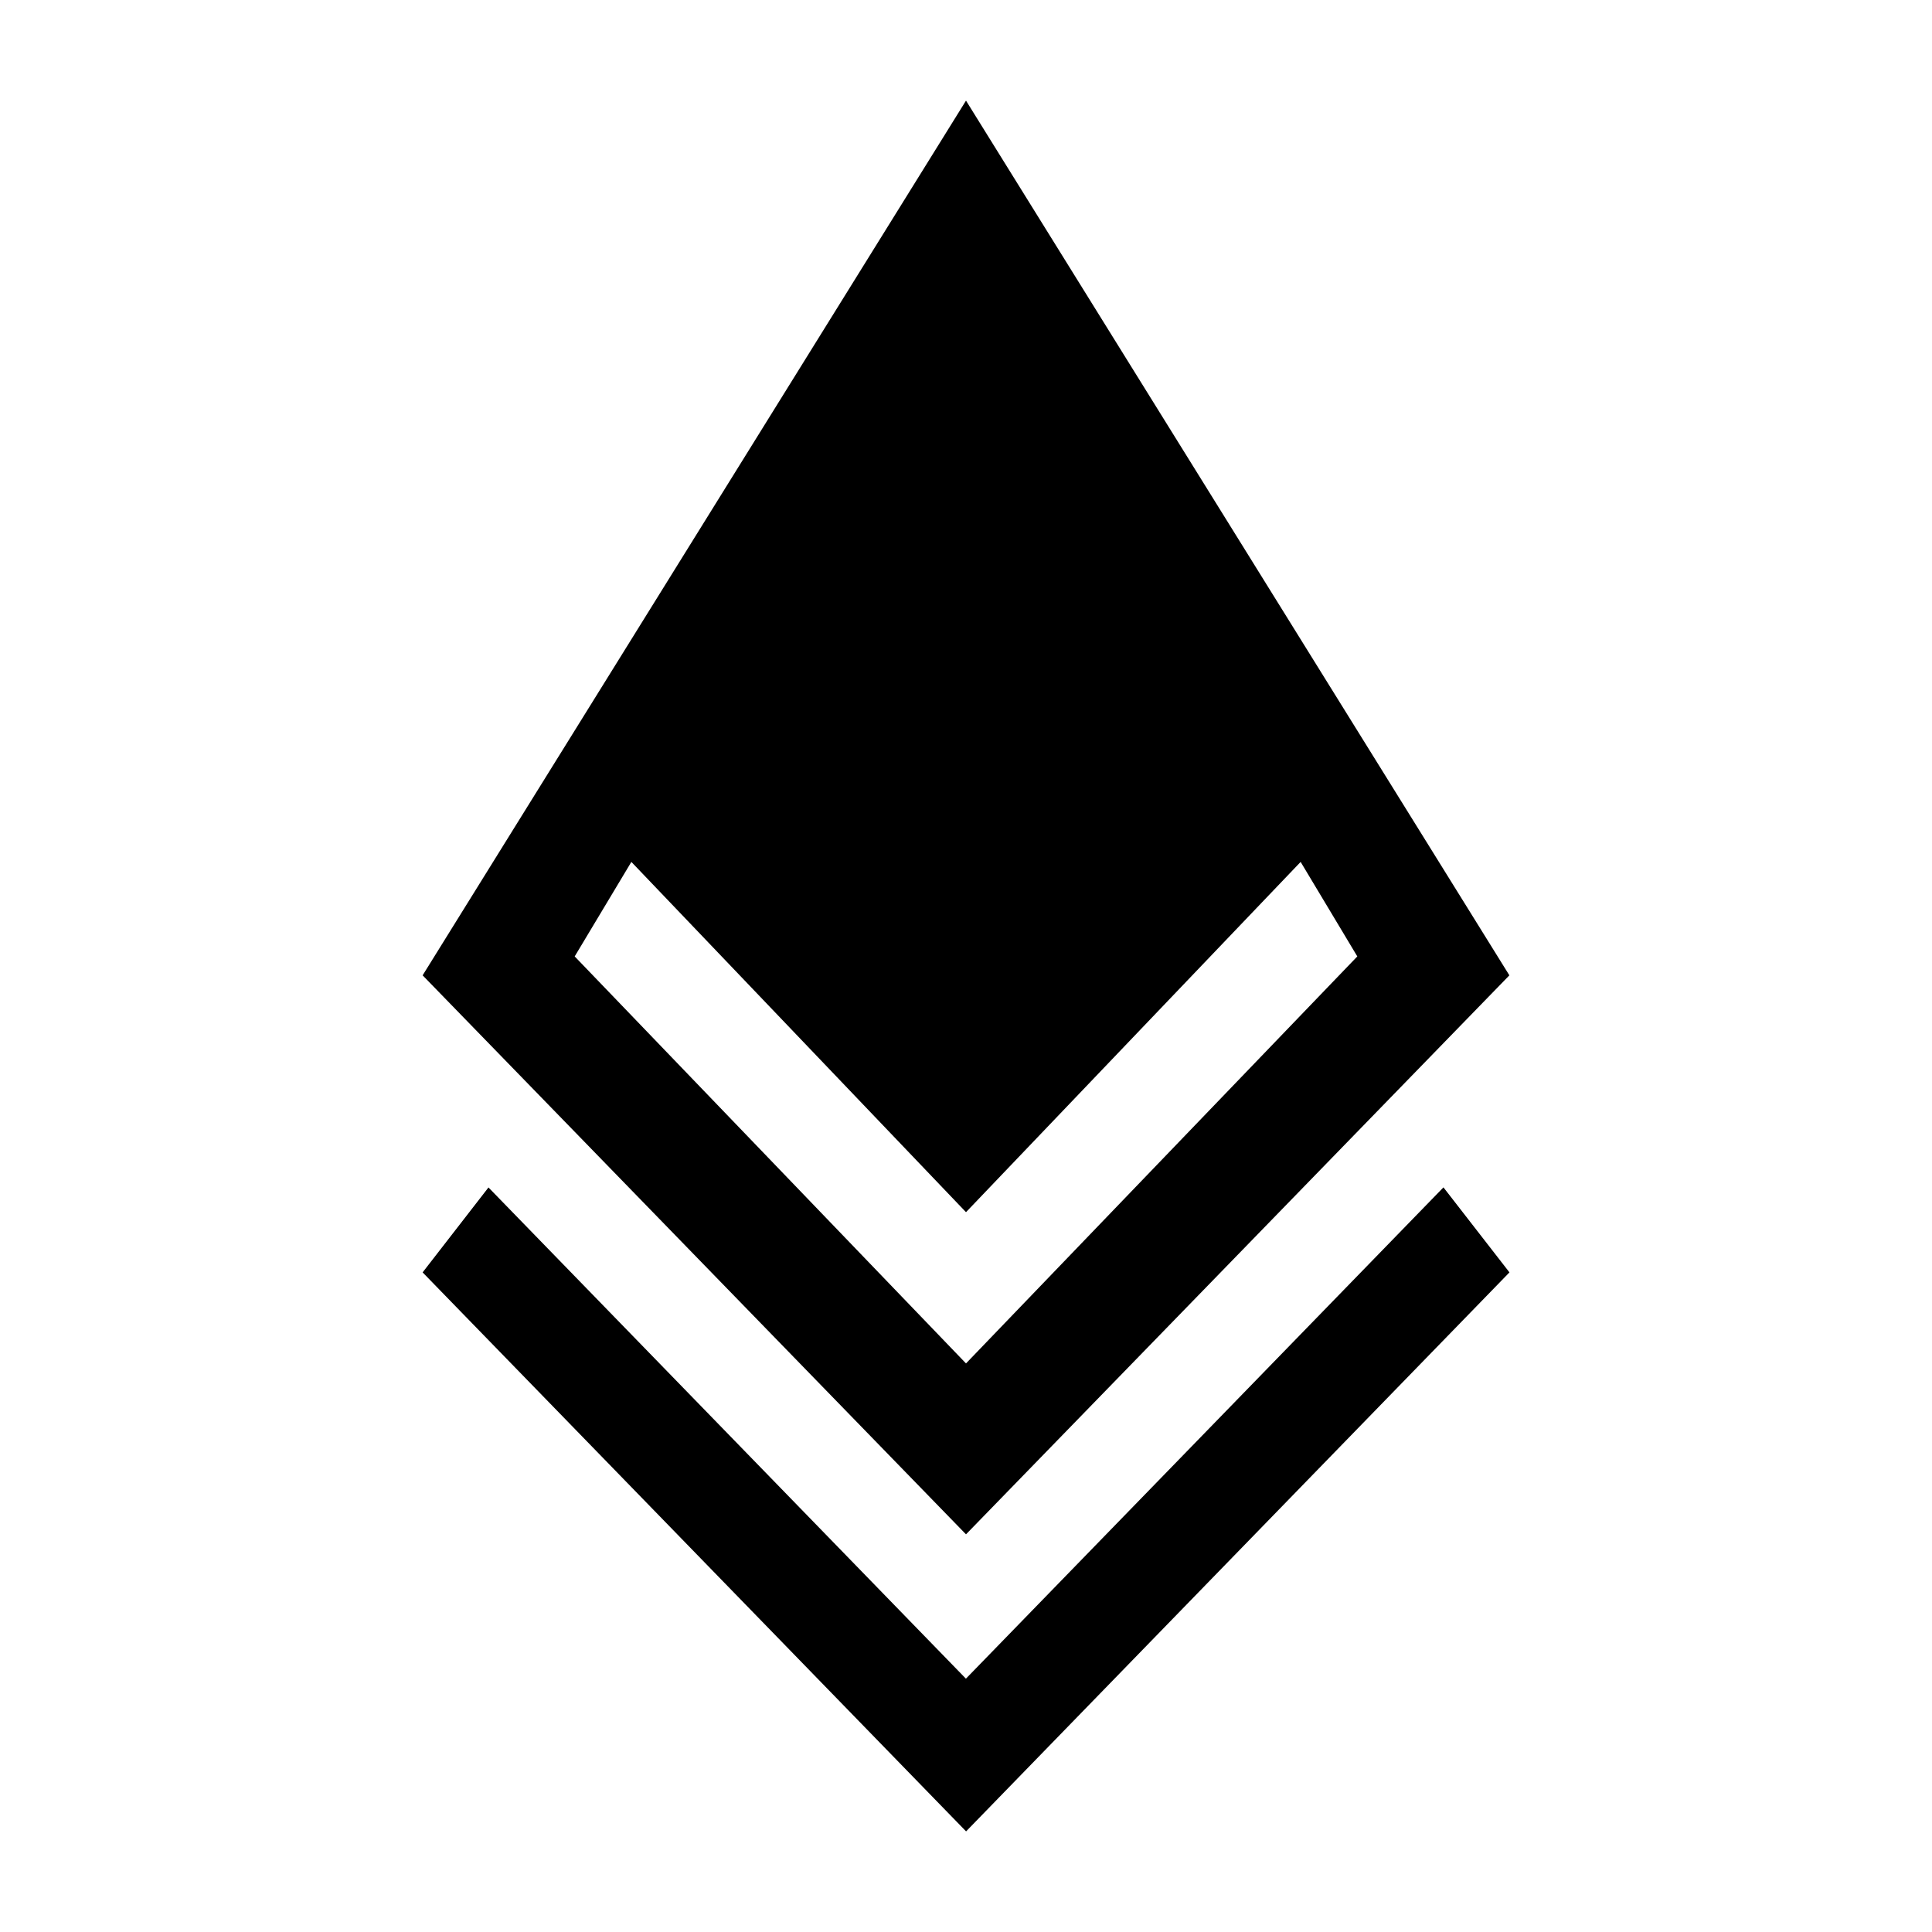 <svg width="24" height="24" viewBox="0 0 24 24" xmlns="http://www.w3.org/2000/svg">
    <path fill-rule="evenodd" clip-rule="evenodd" d="M12 1.25L18.75 12.116L12 19.06L5.25 12.116L12 1.25ZM7.139 11.881L12 16.937L16.861 11.881L16.157 10.707L12 15.058L7.843 10.707L7.139 11.881ZM5.25 15.806L6.068 14.751L11.999 20.853L17.931 14.75L18.751 15.806L12.001 22.75L5.25 15.806Z"/>
</svg>
